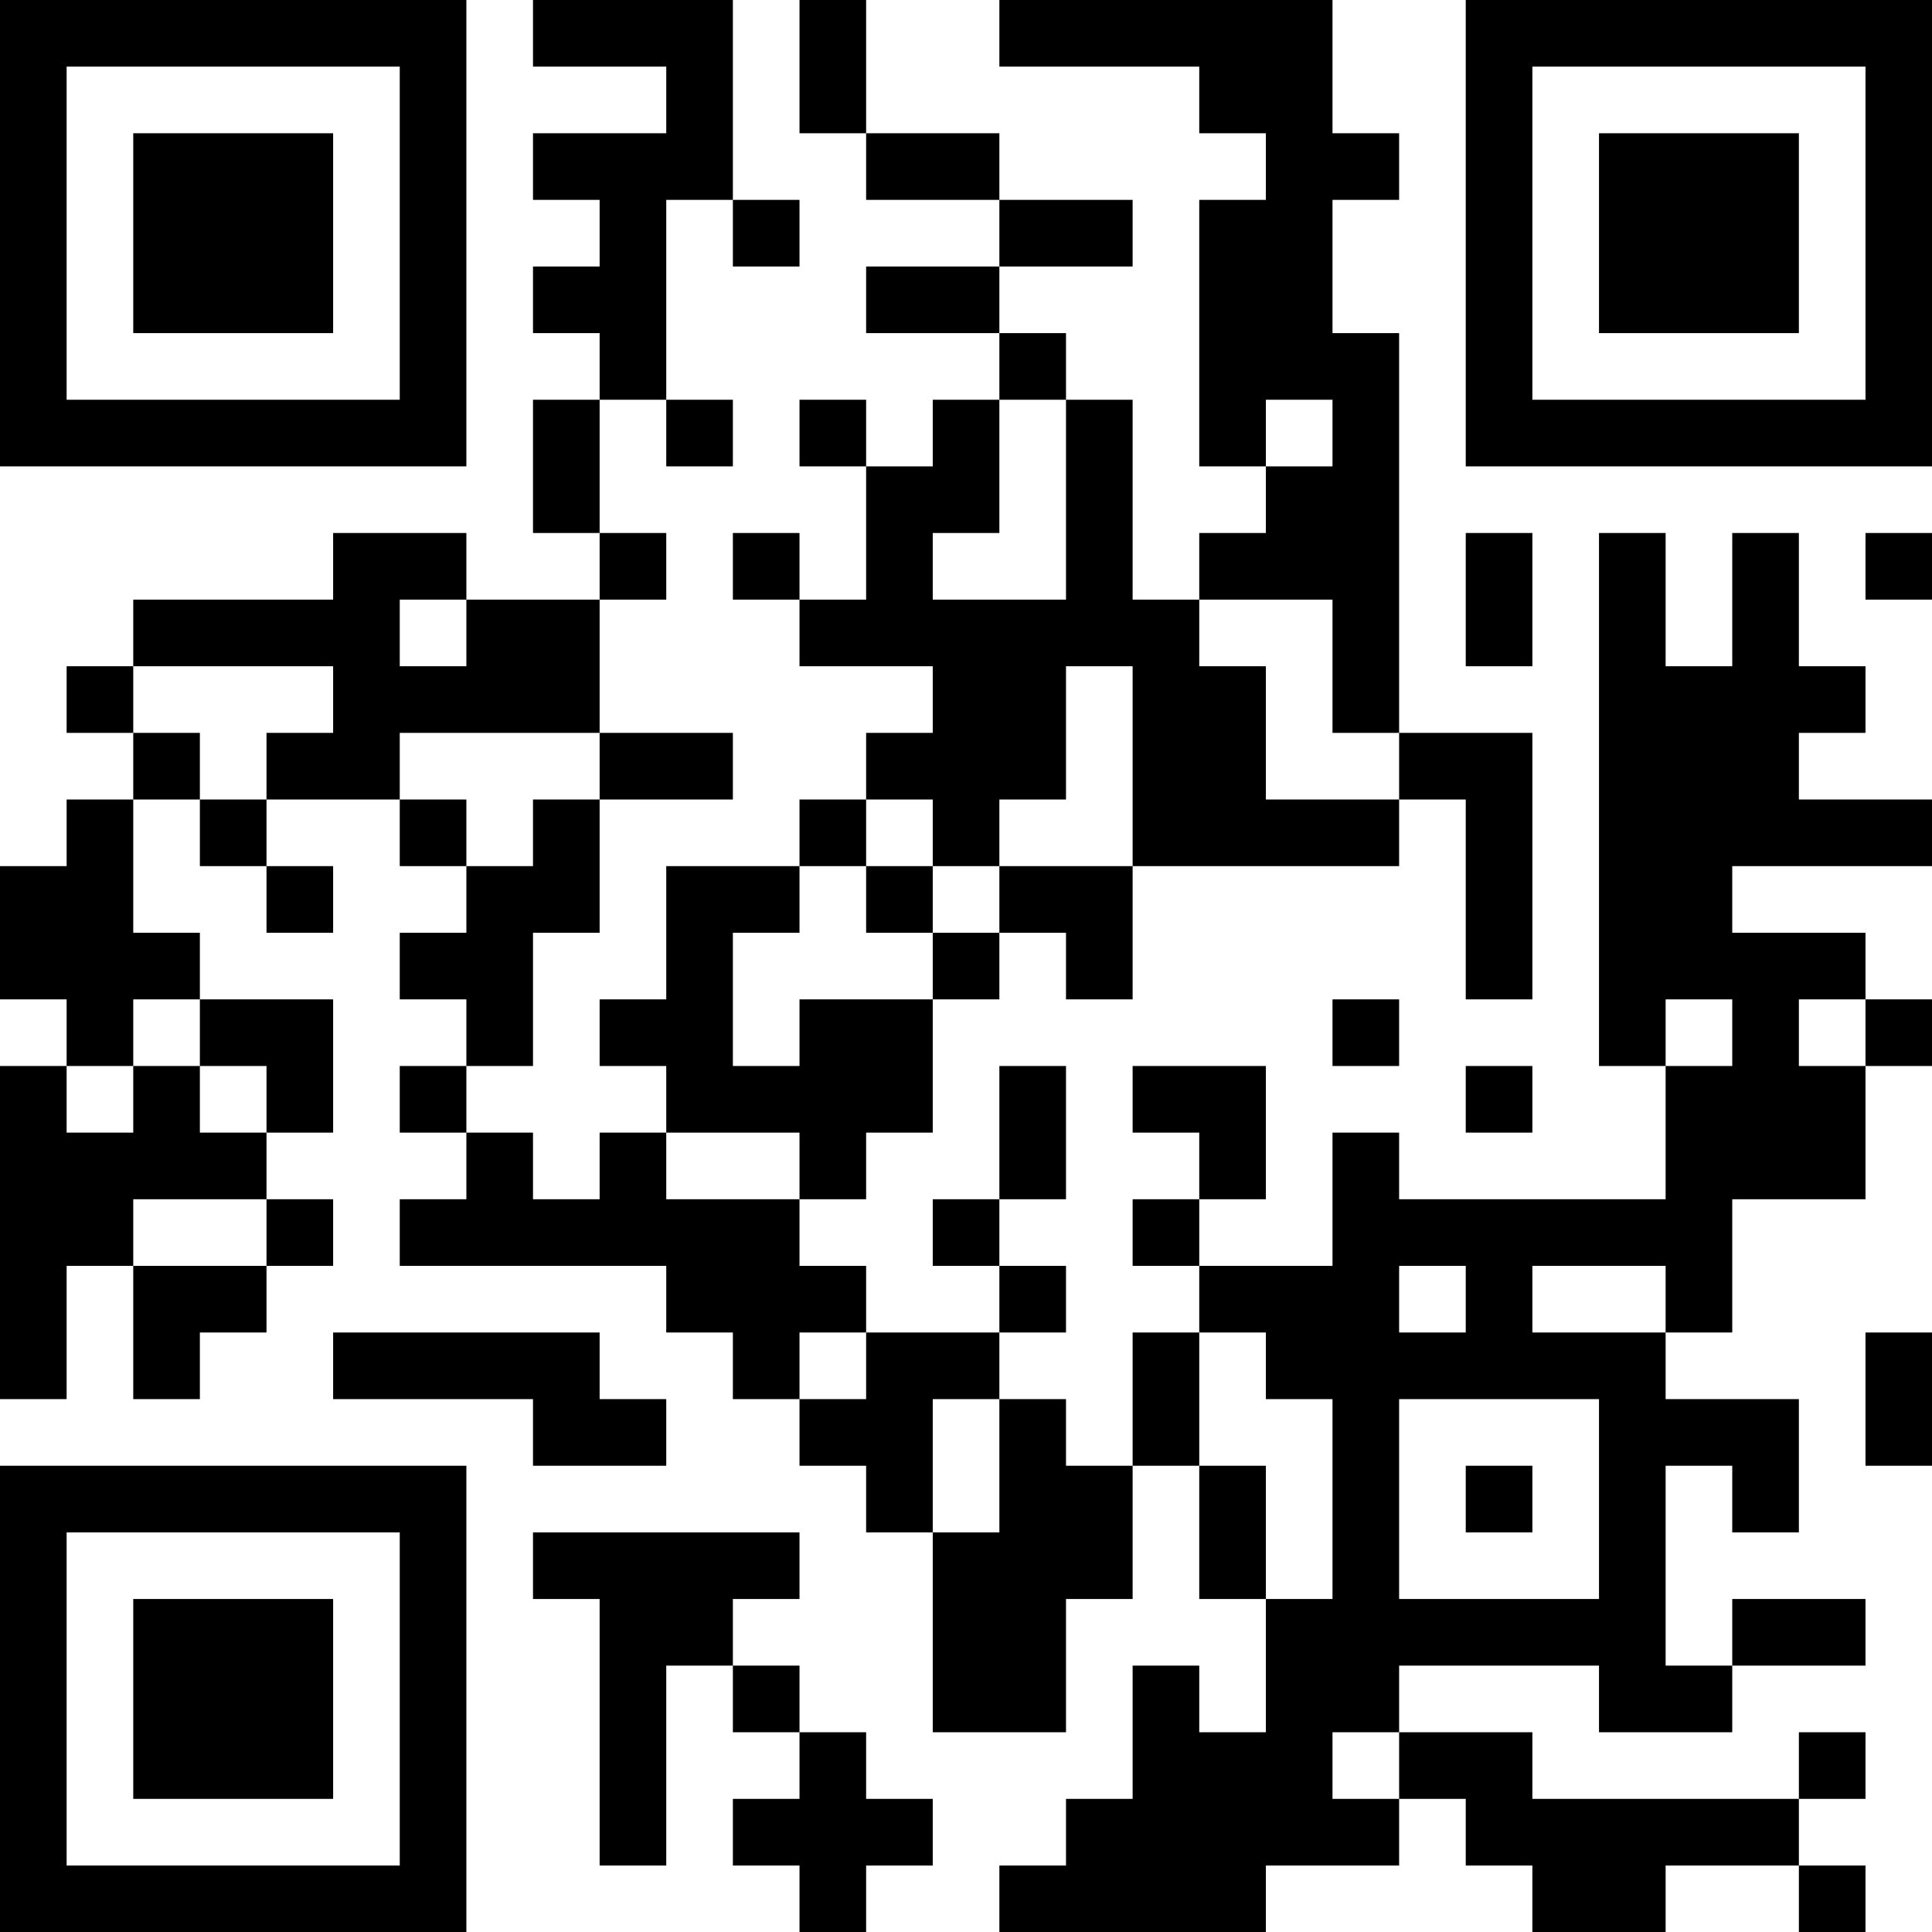 <?xml version="1.0" encoding="UTF-8"?>
<svg xmlns="http://www.w3.org/2000/svg" version="1.1" width="200" height="200" viewBox="0 0 200 200"><rect x="0" y="0" width="200" height="200" fill="#ffffff"/><g transform="scale(6.897)"><g transform="translate(0,0)"><path fill-rule="evenodd" d="M8 0L8 1L10 1L10 2L8 2L8 3L9 3L9 4L8 4L8 5L9 5L9 6L8 6L8 8L9 8L9 9L7 9L7 8L5 8L5 9L2 9L2 10L1 10L1 11L2 11L2 12L1 12L1 13L0 13L0 15L1 15L1 16L0 16L0 21L1 21L1 19L2 19L2 21L3 21L3 20L4 20L4 19L5 19L5 18L4 18L4 17L5 17L5 15L3 15L3 14L2 14L2 12L3 12L3 13L4 13L4 14L5 14L5 13L4 13L4 12L6 12L6 13L7 13L7 14L6 14L6 15L7 15L7 16L6 16L6 17L7 17L7 18L6 18L6 19L10 19L10 20L11 20L11 21L12 21L12 22L13 22L13 23L14 23L14 26L16 26L16 24L17 24L17 22L18 22L18 24L19 24L19 26L18 26L18 25L17 25L17 27L16 27L16 28L15 28L15 29L19 29L19 28L21 28L21 27L22 27L22 28L23 28L23 29L25 29L25 28L27 28L27 29L28 29L28 28L27 28L27 27L28 27L28 26L27 26L27 27L23 27L23 26L21 26L21 25L24 25L24 26L26 26L26 25L28 25L28 24L26 24L26 25L25 25L25 22L26 22L26 23L27 23L27 21L25 21L25 20L26 20L26 18L28 18L28 16L29 16L29 15L28 15L28 14L26 14L26 13L29 13L29 12L27 12L27 11L28 11L28 10L27 10L27 8L26 8L26 10L25 10L25 8L24 8L24 16L25 16L25 18L21 18L21 17L20 17L20 19L18 19L18 18L19 18L19 16L17 16L17 17L18 17L18 18L17 18L17 19L18 19L18 20L17 20L17 22L16 22L16 21L15 21L15 20L16 20L16 19L15 19L15 18L16 18L16 16L15 16L15 18L14 18L14 19L15 19L15 20L13 20L13 19L12 19L12 18L13 18L13 17L14 17L14 15L15 15L15 14L16 14L16 15L17 15L17 13L21 13L21 12L22 12L22 15L23 15L23 11L21 11L21 5L20 5L20 3L21 3L21 2L20 2L20 0L15 0L15 1L18 1L18 2L19 2L19 3L18 3L18 7L19 7L19 8L18 8L18 9L17 9L17 6L16 6L16 5L15 5L15 4L17 4L17 3L15 3L15 2L13 2L13 0L12 0L12 2L13 2L13 3L15 3L15 4L13 4L13 5L15 5L15 6L14 6L14 7L13 7L13 6L12 6L12 7L13 7L13 9L12 9L12 8L11 8L11 9L12 9L12 10L14 10L14 11L13 11L13 12L12 12L12 13L10 13L10 15L9 15L9 16L10 16L10 17L9 17L9 18L8 18L8 17L7 17L7 16L8 16L8 14L9 14L9 12L11 12L11 11L9 11L9 9L10 9L10 8L9 8L9 6L10 6L10 7L11 7L11 6L10 6L10 3L11 3L11 4L12 4L12 3L11 3L11 0ZM15 6L15 8L14 8L14 9L16 9L16 6ZM19 6L19 7L20 7L20 6ZM22 8L22 10L23 10L23 8ZM28 8L28 9L29 9L29 8ZM6 9L6 10L7 10L7 9ZM18 9L18 10L19 10L19 12L21 12L21 11L20 11L20 9ZM2 10L2 11L3 11L3 12L4 12L4 11L5 11L5 10ZM16 10L16 12L15 12L15 13L14 13L14 12L13 12L13 13L12 13L12 14L11 14L11 16L12 16L12 15L14 15L14 14L15 14L15 13L17 13L17 10ZM6 11L6 12L7 12L7 13L8 13L8 12L9 12L9 11ZM13 13L13 14L14 14L14 13ZM2 15L2 16L1 16L1 17L2 17L2 16L3 16L3 17L4 17L4 16L3 16L3 15ZM20 15L20 16L21 16L21 15ZM25 15L25 16L26 16L26 15ZM27 15L27 16L28 16L28 15ZM22 16L22 17L23 17L23 16ZM10 17L10 18L12 18L12 17ZM2 18L2 19L4 19L4 18ZM21 19L21 20L22 20L22 19ZM23 19L23 20L25 20L25 19ZM5 20L5 21L8 21L8 22L10 22L10 21L9 21L9 20ZM12 20L12 21L13 21L13 20ZM18 20L18 22L19 22L19 24L20 24L20 21L19 21L19 20ZM28 20L28 22L29 22L29 20ZM14 21L14 23L15 23L15 21ZM21 21L21 24L24 24L24 21ZM22 22L22 23L23 23L23 22ZM8 23L8 24L9 24L9 28L10 28L10 25L11 25L11 26L12 26L12 27L11 27L11 28L12 28L12 29L13 29L13 28L14 28L14 27L13 27L13 26L12 26L12 25L11 25L11 24L12 24L12 23ZM20 26L20 27L21 27L21 26ZM0 0L0 7L7 7L7 0ZM1 1L1 6L6 6L6 1ZM2 2L2 5L5 5L5 2ZM22 0L22 7L29 7L29 0ZM23 1L23 6L28 6L28 1ZM24 2L24 5L27 5L27 2ZM0 22L0 29L7 29L7 22ZM1 23L1 28L6 28L6 23ZM2 24L2 27L5 27L5 24Z" fill="#000000"/></g></g></svg>
